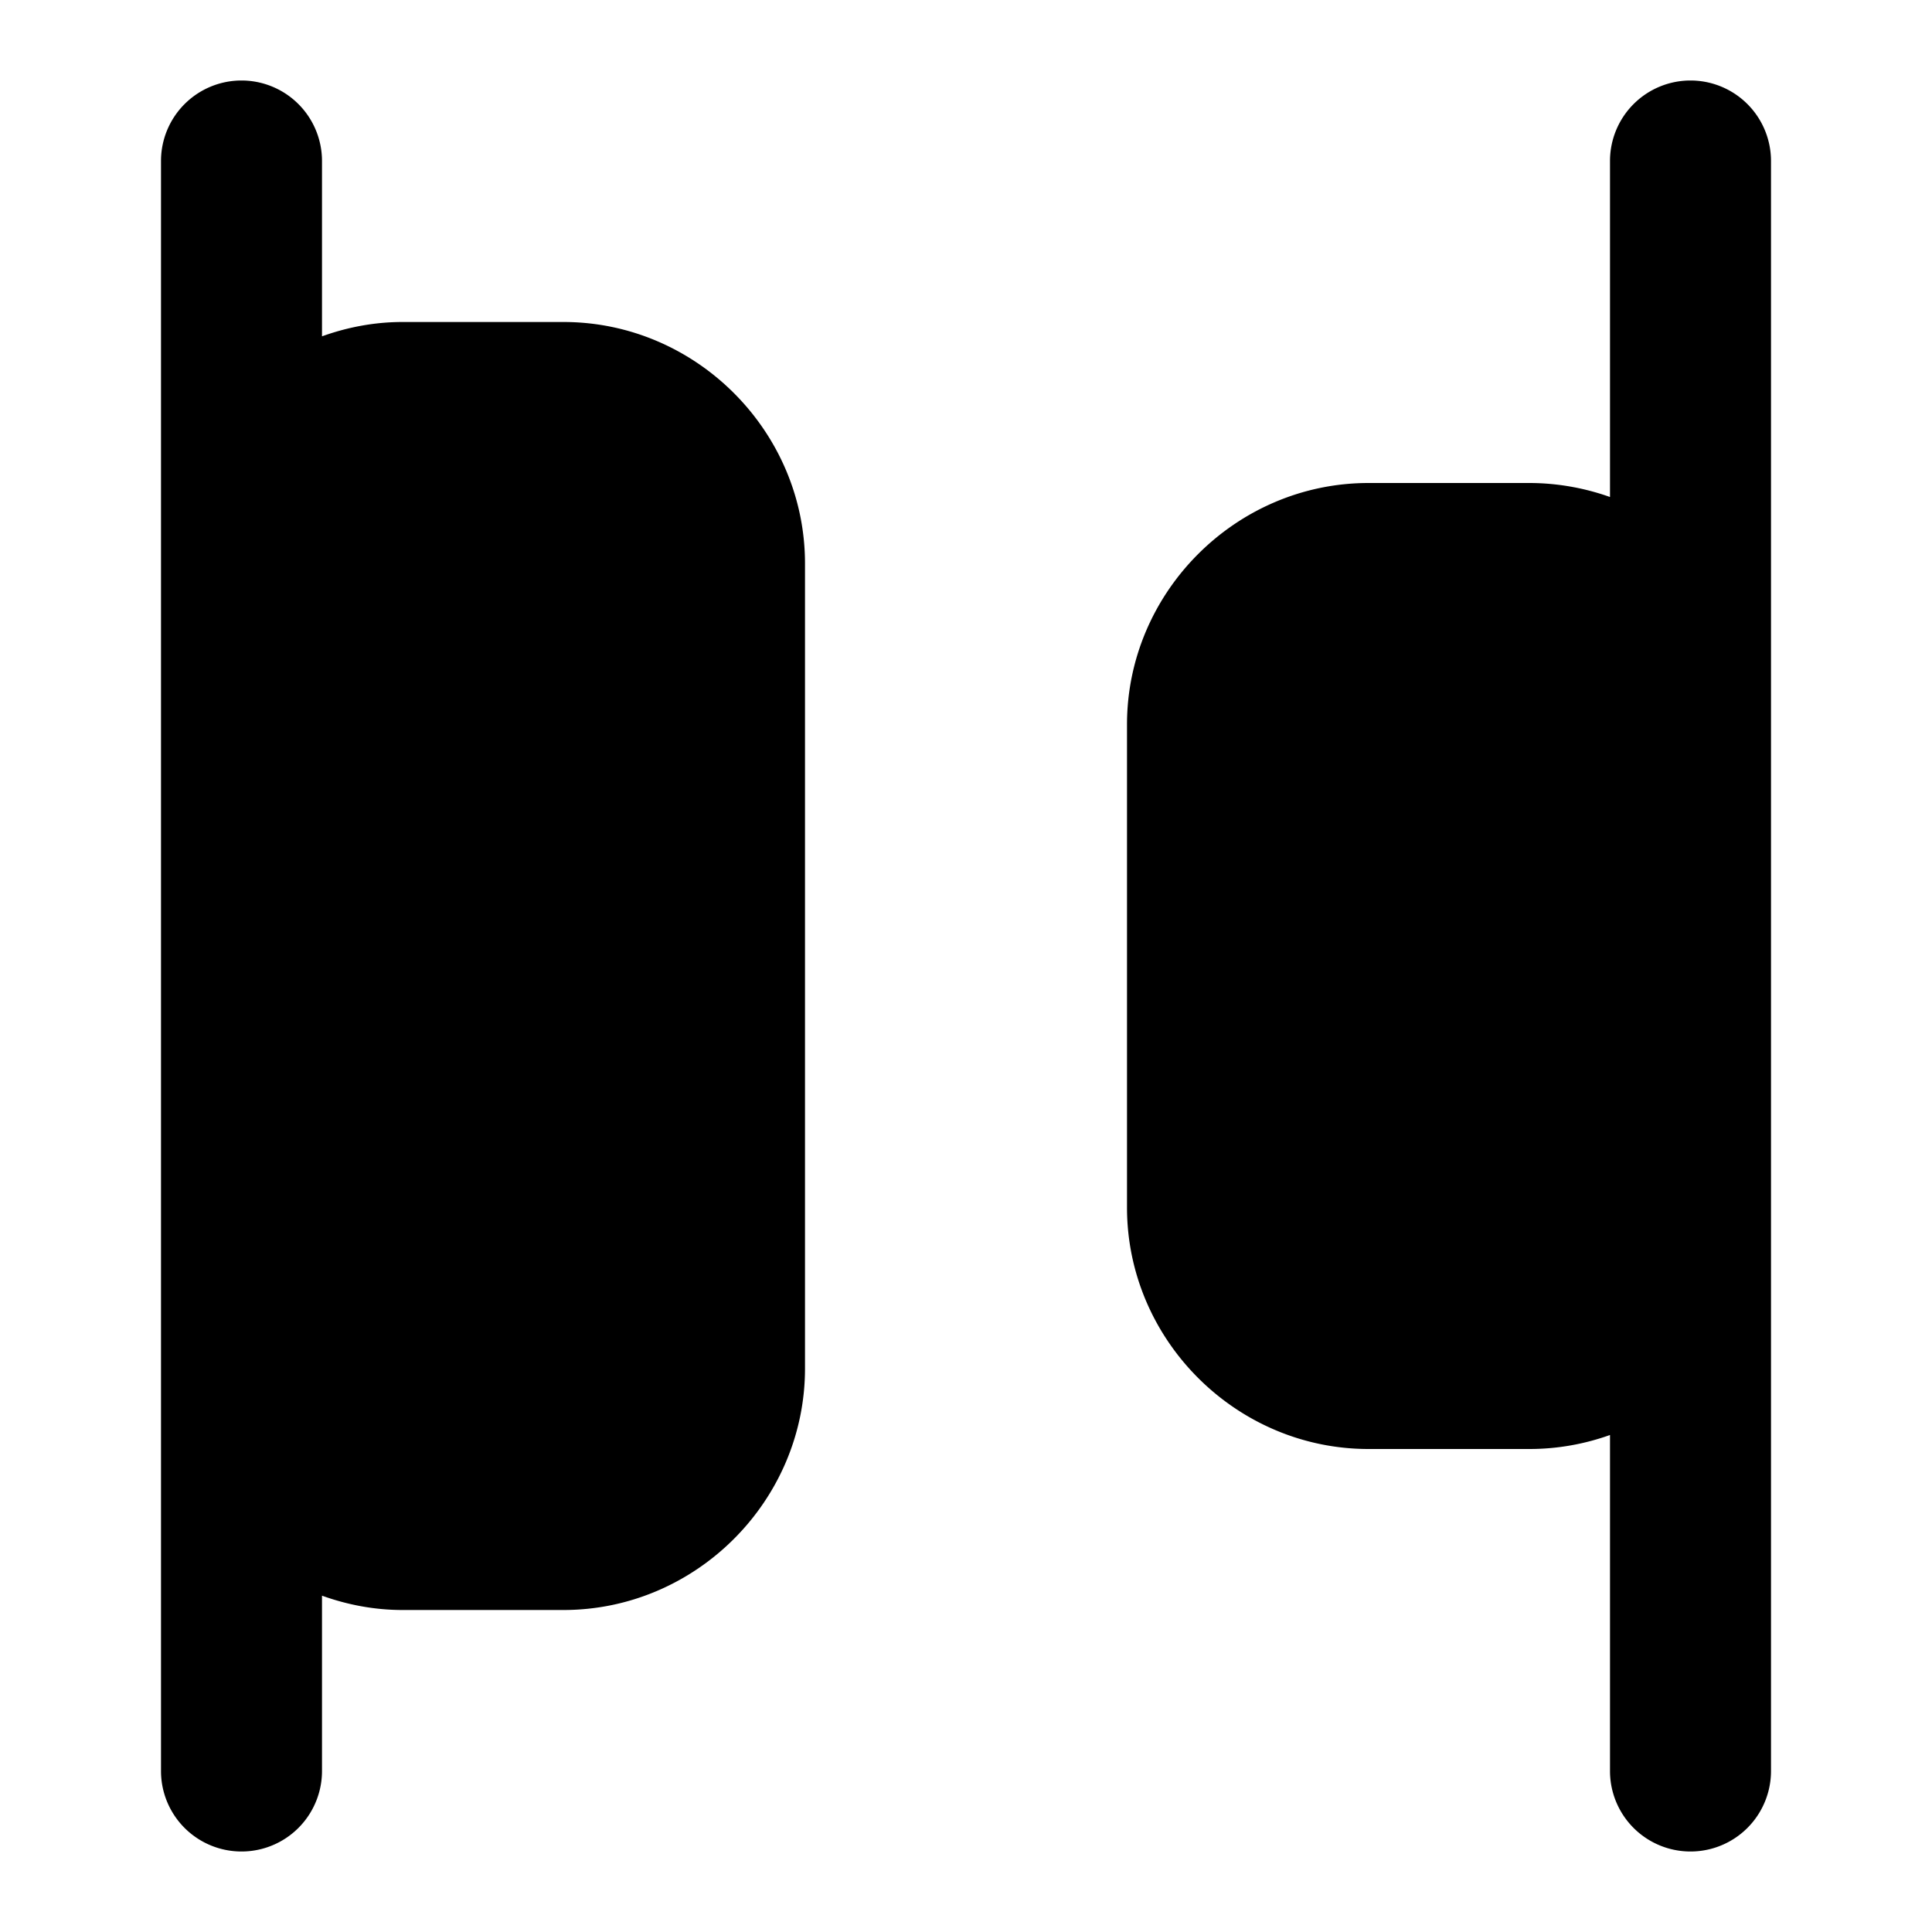 <svg xmlns="http://www.w3.org/2000/svg" width="24" height="24" viewBox="0 0 24 24"><path d="M3 1a1 1 0 0 0-1 1v20a1 1 0 0 0 2 0v-2.178c.314.113.65.178 1 .178h2c1.645 0 3-1.355 3-3V7c0-1.645-1.355-3-3-3H5c-.35 0-.686.065-1 .178V2a1 1 0 0 0-1-1Zm18 0a1 1 0 0 0-1 1v4.174A3 3 0 0 0 19 6h-2c-1.645 0-3 1.355-3 3v6c0 1.645 1.355 3 3 3h2c.35 0 .687-.062 1-.174V22a1 1 0 0 0 2 0V2a1 1 0 0 0-1-1Z"/></svg>